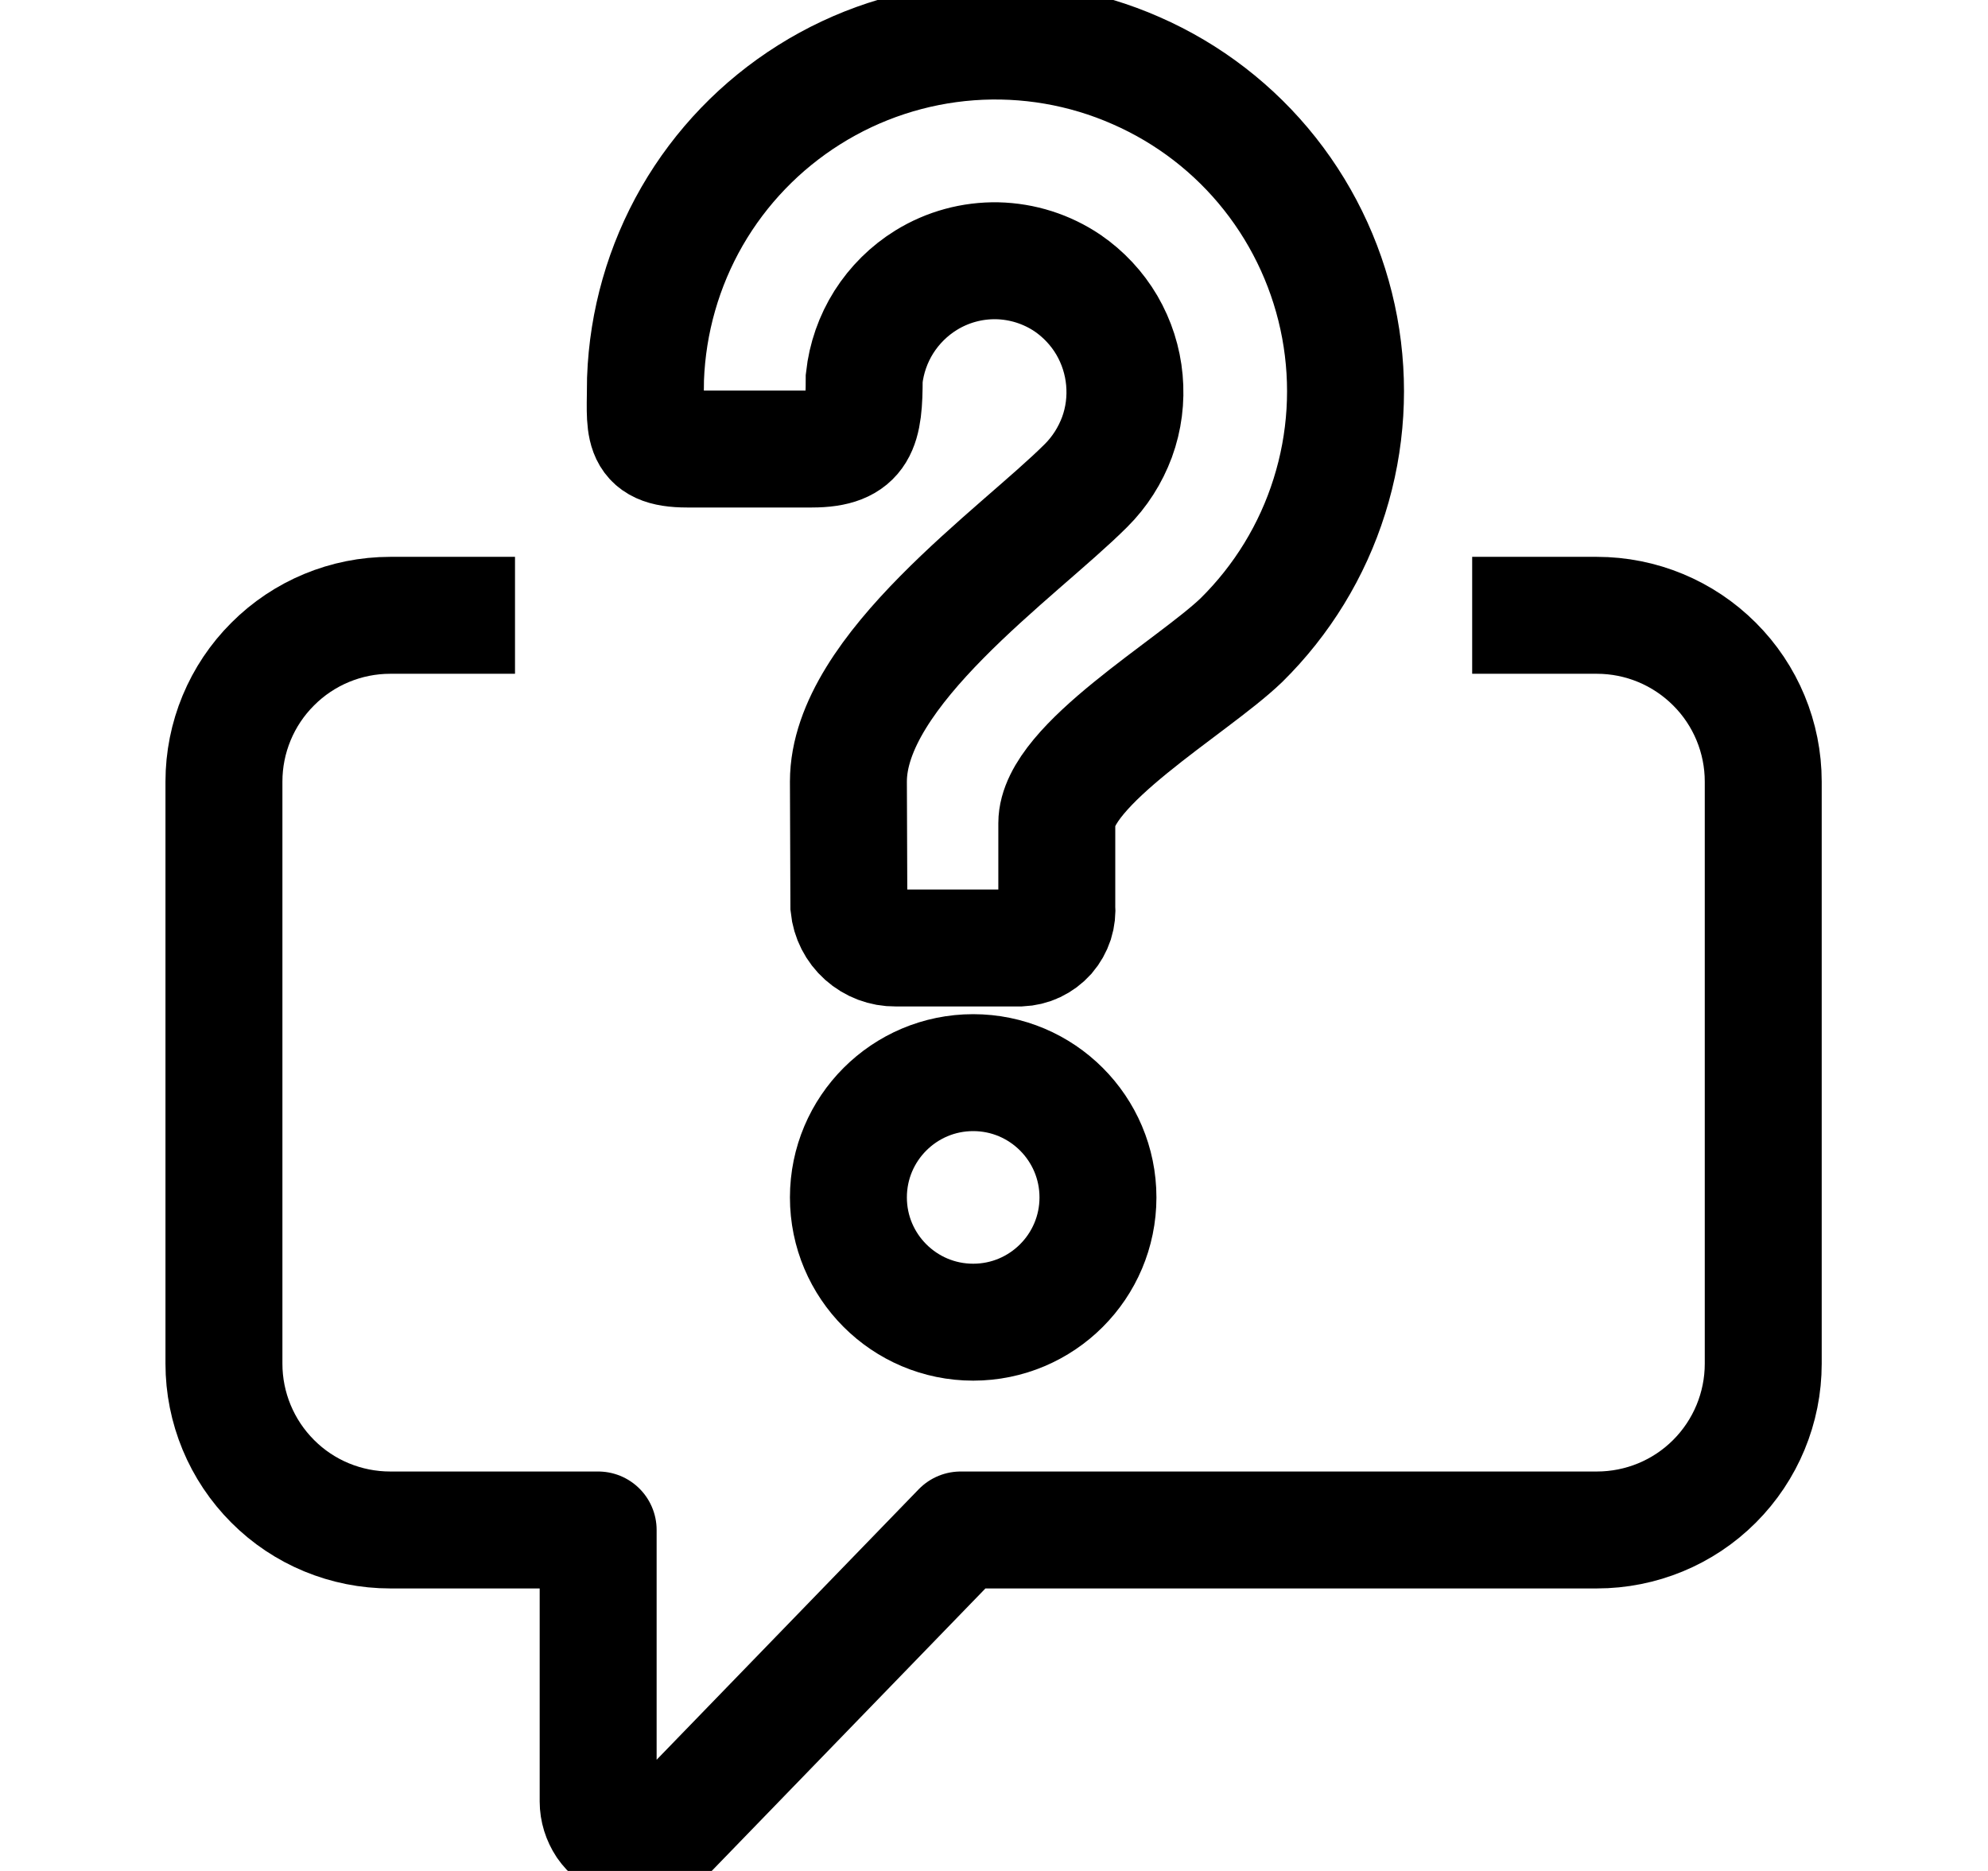 <svg width="17" height="16" viewBox="0 0 17 16" fill="none" xmlns="http://www.w3.org/2000/svg">
<g clip-path="url(#clip0_13473_338)">
<path d="M8.322 11.307C8.911 11.307 9.389 10.829 9.389 10.24C9.389 9.651 8.911 9.173 8.322 9.173C7.733 9.173 7.255 9.651 7.255 10.24C7.255 10.829 7.733 11.307 8.322 11.307Z" stroke="currentColor" stroke-miterlimit="10"/>
<path d="M7.255 6.684C7.255 5.731 8.71 4.729 9.286 4.153C9.404 4.036 9.494 3.894 9.552 3.738C9.609 3.582 9.63 3.416 9.615 3.25C9.6 3.085 9.549 2.925 9.465 2.781C9.381 2.638 9.266 2.515 9.129 2.421C8.951 2.301 8.743 2.235 8.528 2.23C8.314 2.226 8.103 2.283 7.92 2.396C7.774 2.486 7.65 2.609 7.558 2.754C7.466 2.9 7.409 3.064 7.39 3.235C7.39 3.651 7.355 3.84 6.942 3.84H5.876C5.463 3.84 5.52 3.651 5.52 3.239C5.538 2.751 5.674 2.274 5.918 1.85C6.162 1.427 6.506 1.07 6.92 0.81C7.333 0.55 7.805 0.395 8.292 0.359C8.779 0.323 9.268 0.407 9.715 0.604C10.163 0.8 10.556 1.103 10.859 1.486C11.162 1.869 11.367 2.321 11.456 2.801C11.545 3.282 11.515 3.777 11.368 4.243C11.222 4.709 10.963 5.132 10.615 5.475C10.196 5.877 9.037 6.542 9.037 7.04V7.751C9.041 7.795 9.036 7.84 9.023 7.882C9.009 7.924 8.987 7.963 8.958 7.997C8.928 8.03 8.892 8.057 8.852 8.076C8.812 8.095 8.768 8.105 8.724 8.107H7.657C7.558 8.108 7.463 8.072 7.389 8.006C7.315 7.94 7.269 7.849 7.259 7.751L7.255 6.684Z" stroke="currentColor" stroke-miterlimit="10"/>
<path d="M12.589 5.262H13.655C14.033 5.262 14.394 5.412 14.661 5.679C14.928 5.945 15.078 6.307 15.078 6.684V11.662C15.078 12.039 14.928 12.401 14.661 12.668C14.394 12.935 14.033 13.084 13.655 13.084H8.215L5.727 15.652C5.677 15.703 5.614 15.738 5.545 15.752C5.476 15.767 5.404 15.761 5.338 15.735C5.273 15.708 5.216 15.663 5.176 15.605C5.137 15.546 5.115 15.477 5.115 15.406V13.084H3.337C2.96 13.084 2.598 12.935 2.332 12.668C2.065 12.401 1.915 12.039 1.915 11.662V6.684C1.915 6.307 2.065 5.945 2.332 5.679C2.598 5.412 2.96 5.262 3.337 5.262H4.404" stroke="currentColor" stroke-linejoin="round"/>
</g>
<defs>
<clipPath id="clip0_13473_338">
<rect width="16" height="16" fill="white" transform="translate(0.5)"/>
</clipPath>
</defs>
</svg>
